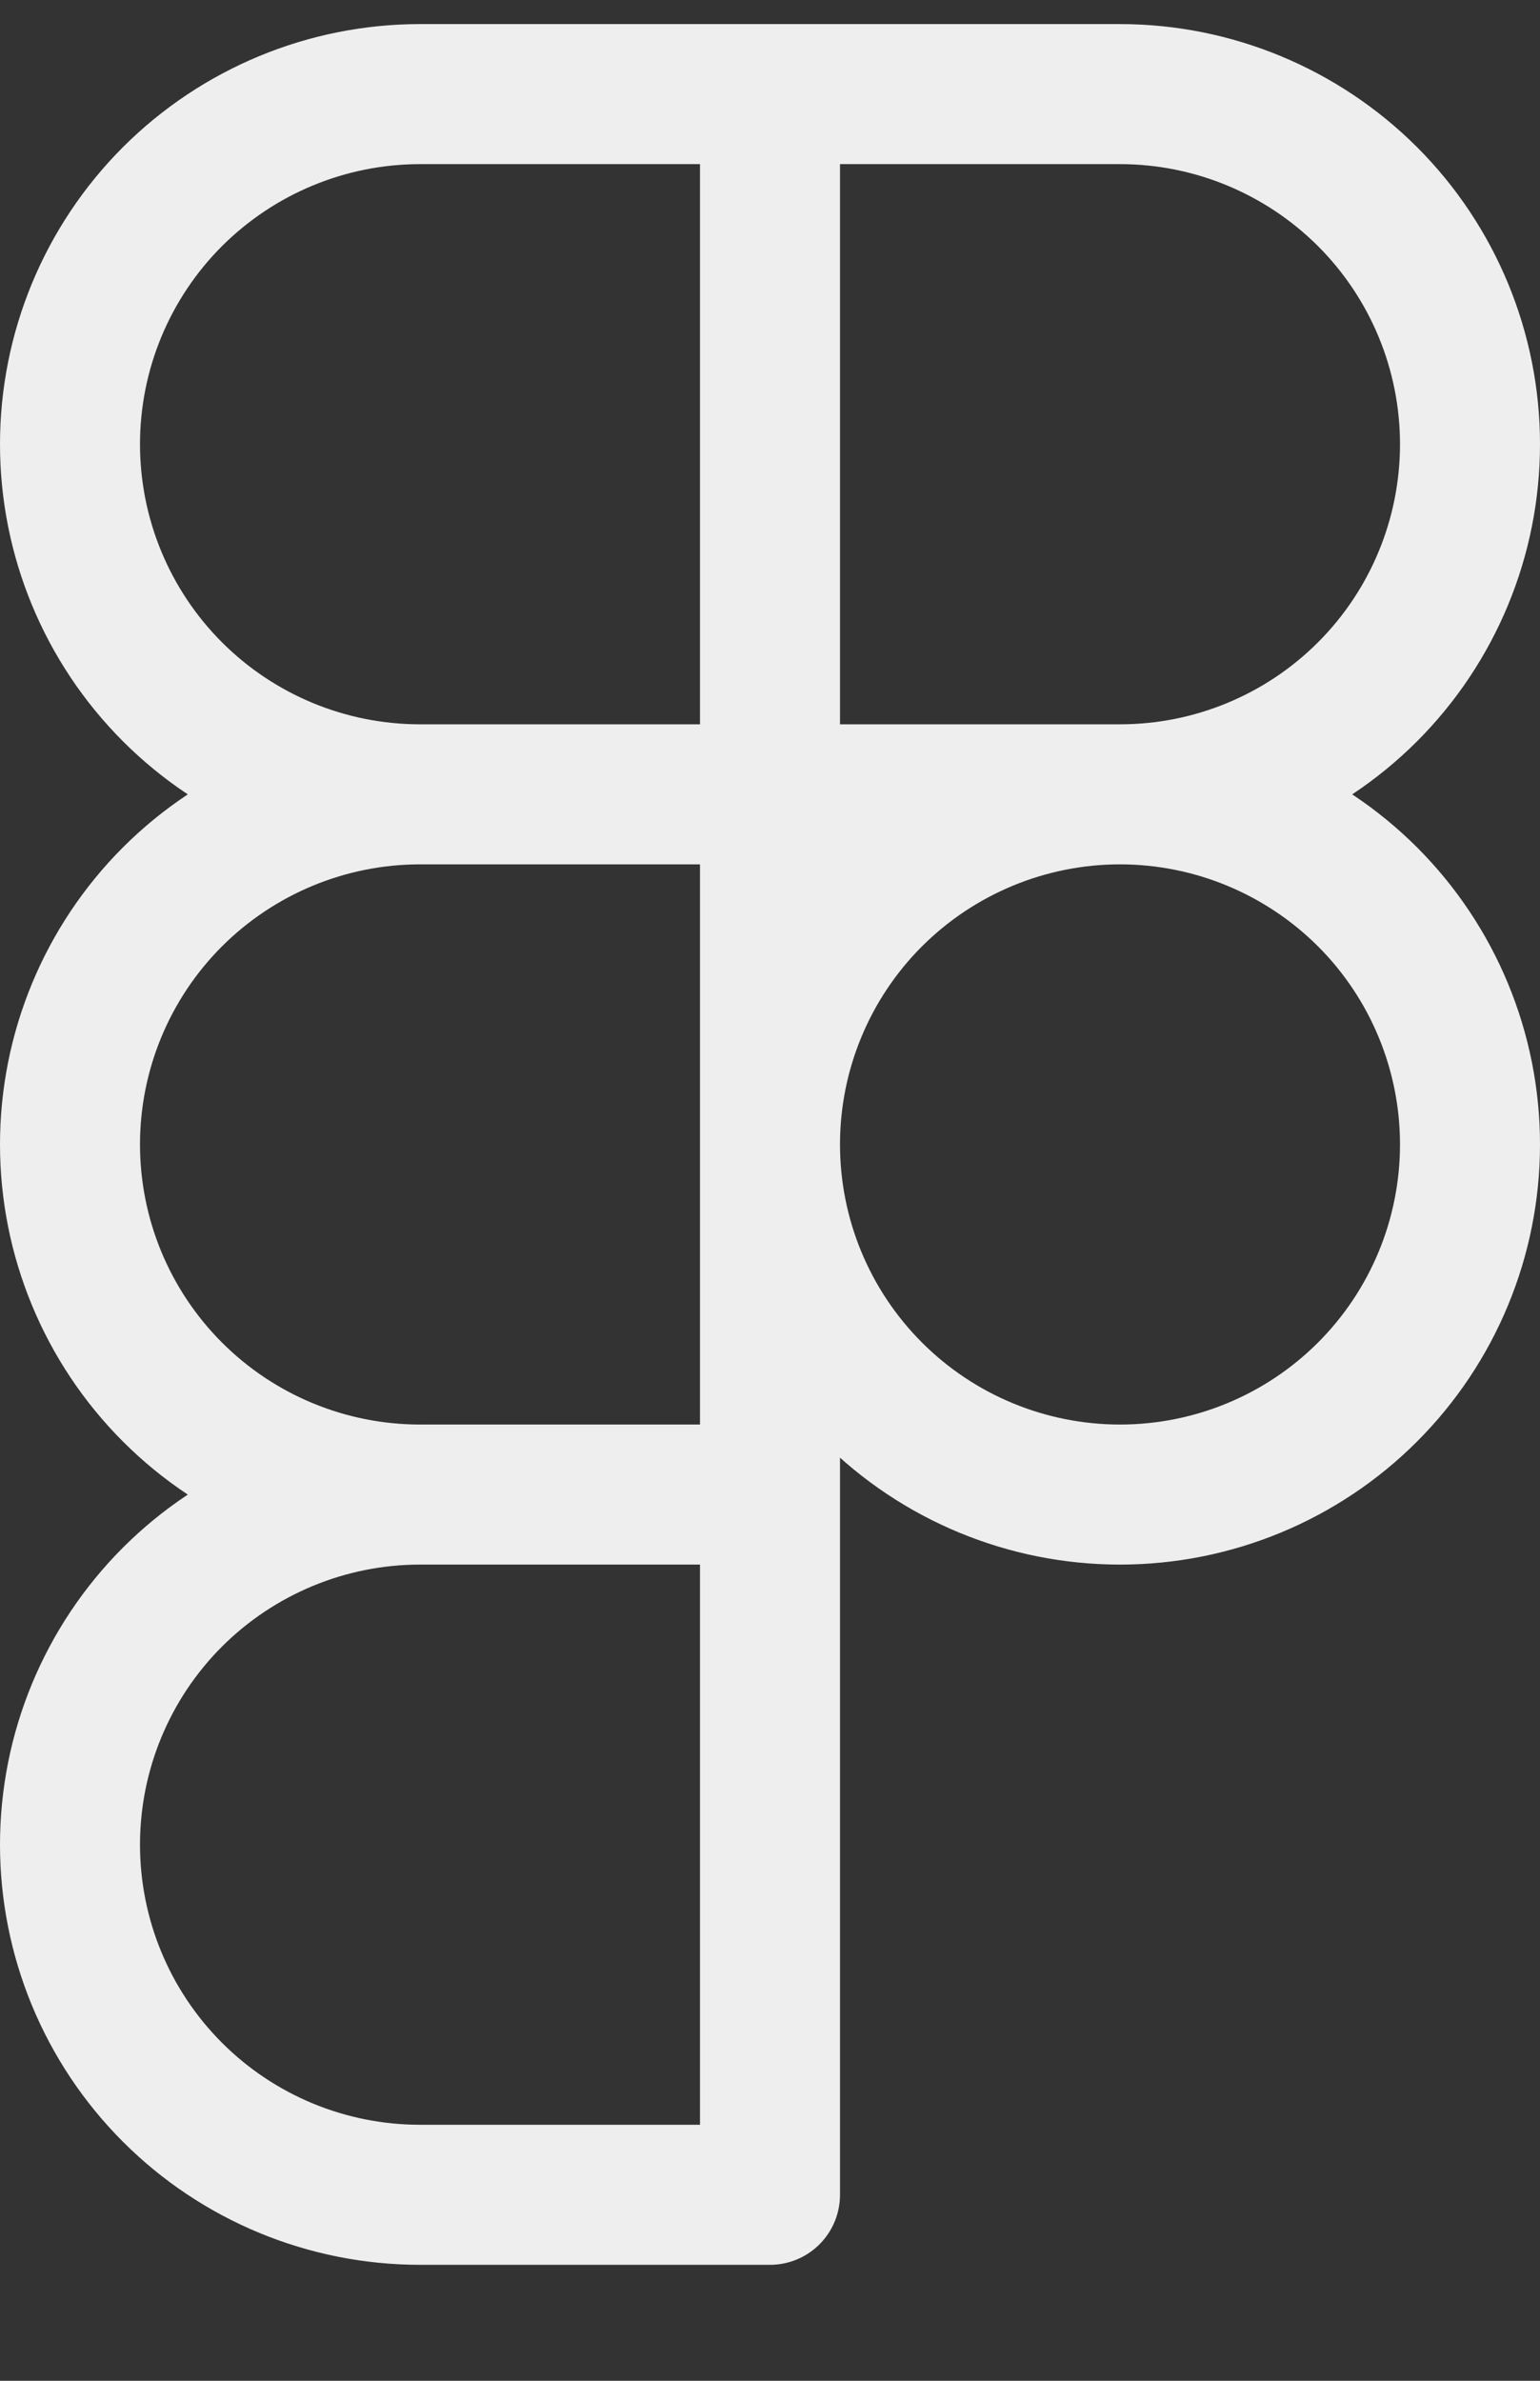 <svg width="11" height="17" viewBox="0 0 11 17" fill="none" xmlns="http://www.w3.org/2000/svg">
<rect x="0" y="0" width="11" height="17" fill="#333333" stroke="none"/>
<path d="M8 5.672H3M8 5.672C8.663 5.672 9.299 5.409 9.768 4.94C10.237 4.471 10.5 3.835 10.5 3.172C10.5 2.509 10.237 1.873 9.768 1.404C9.299 0.936 8.663 0.672 8 0.672H3M8 5.672C8.663 5.672 9.299 5.936 9.768 6.404C10.237 6.873 10.5 7.509 10.5 8.172C10.5 8.835 10.237 9.471 9.768 9.94C9.299 10.409 8.663 10.672 8 10.672C7.337 10.672 6.701 10.409 6.232 9.94C5.763 9.471 5.5 8.835 5.5 8.172C5.5 7.509 5.763 6.873 6.232 6.404C6.701 5.936 7.337 5.672 8 5.672ZM3 5.672C2.337 5.672 1.701 5.409 1.232 4.94C0.763 4.471 0.5 3.835 0.5 3.172C0.5 2.509 0.763 1.873 1.232 1.404C1.701 0.936 2.337 0.672 3 0.672M3 5.672H5.5M3 5.672C2.337 5.672 1.701 5.936 1.232 6.404C0.763 6.873 0.5 7.509 0.5 8.172C0.5 8.835 0.763 9.471 1.232 9.94C1.701 10.409 2.337 10.672 3 10.672M3 0.672H5.5V5.672M5.5 5.672V10.672M3 10.672H5.5M3 10.672C2.337 10.672 1.701 10.936 1.232 11.404C0.763 11.873 0.5 12.509 0.5 13.172C0.5 13.835 0.763 14.471 1.232 14.94C1.701 15.409 2.337 15.672 3 15.672H5.5V10.672" stroke="#EEEEEE" stroke-linecap="round" stroke-linejoin="round"/>
</svg>
